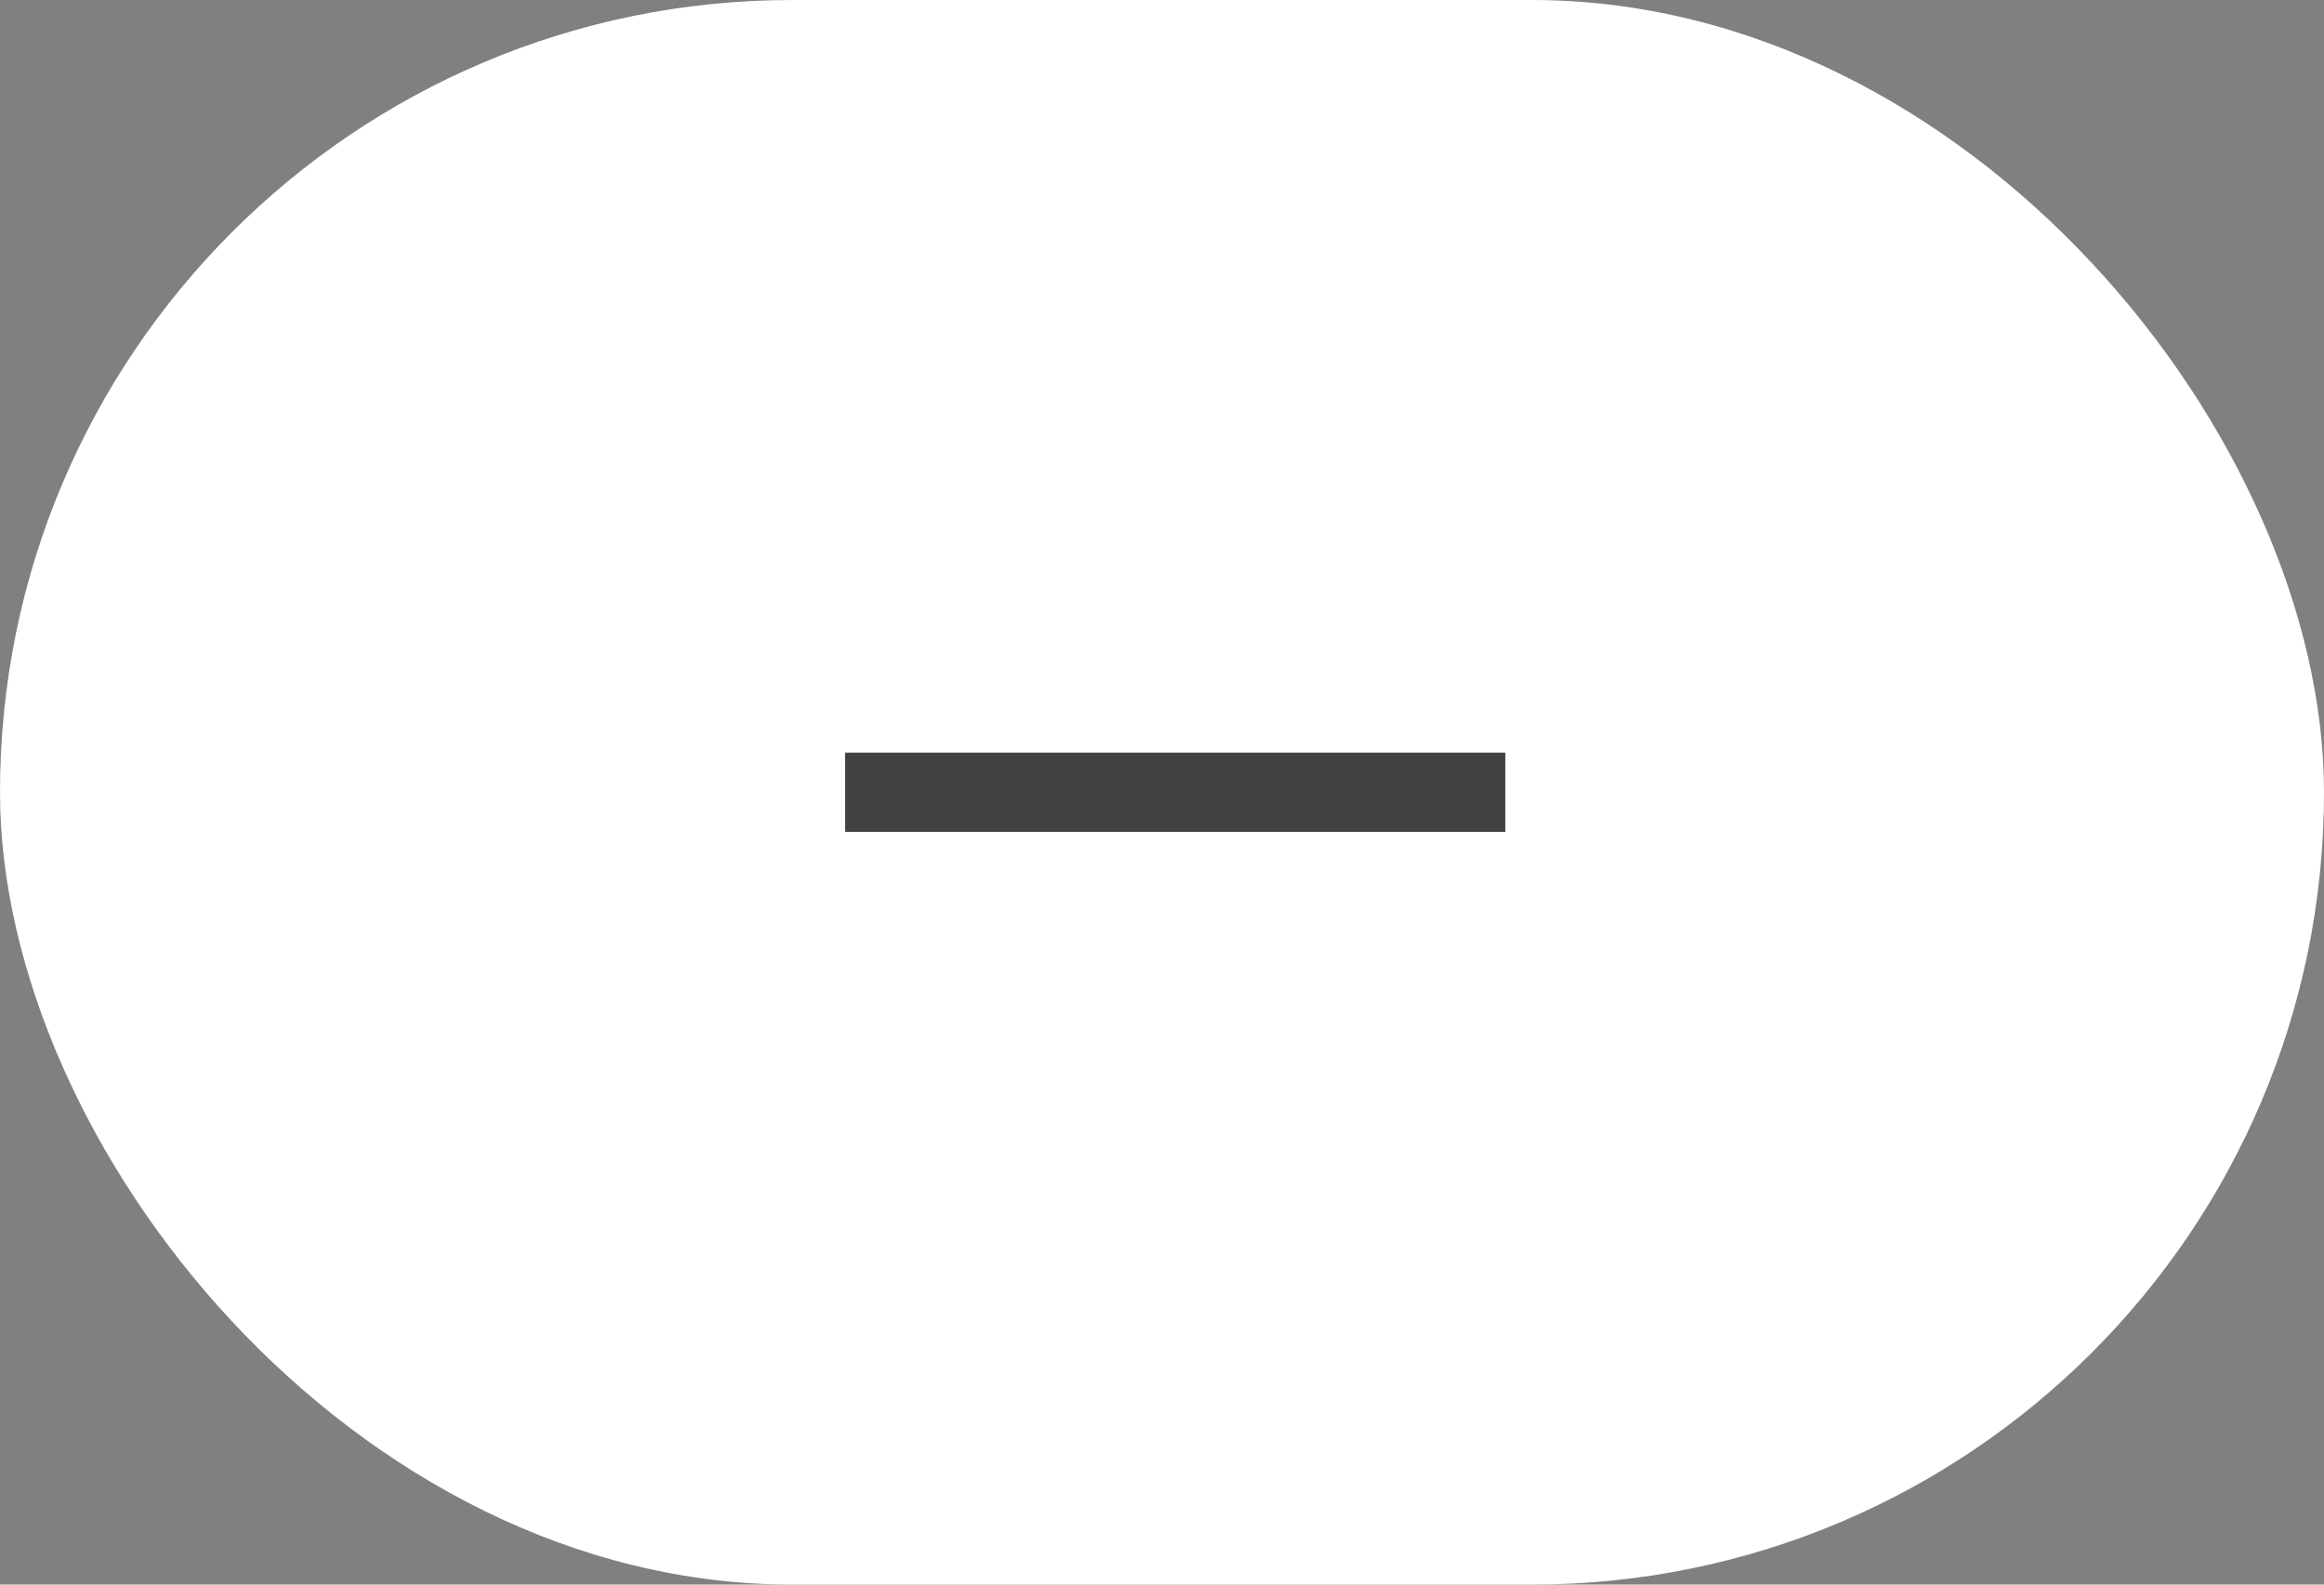 <svg width="44" height="30" viewBox="0 0 44 30" fill="none" xmlns="http://www.w3.org/2000/svg">
<rect x="0" y="0" width="44" height="30" fill="#808080" stroke="none"/>
<rect width="44" height="30" rx="15" fill="white"/>
<path d="M16 15H28.5" stroke="#424242" stroke-width="1.5"/>
</svg>
